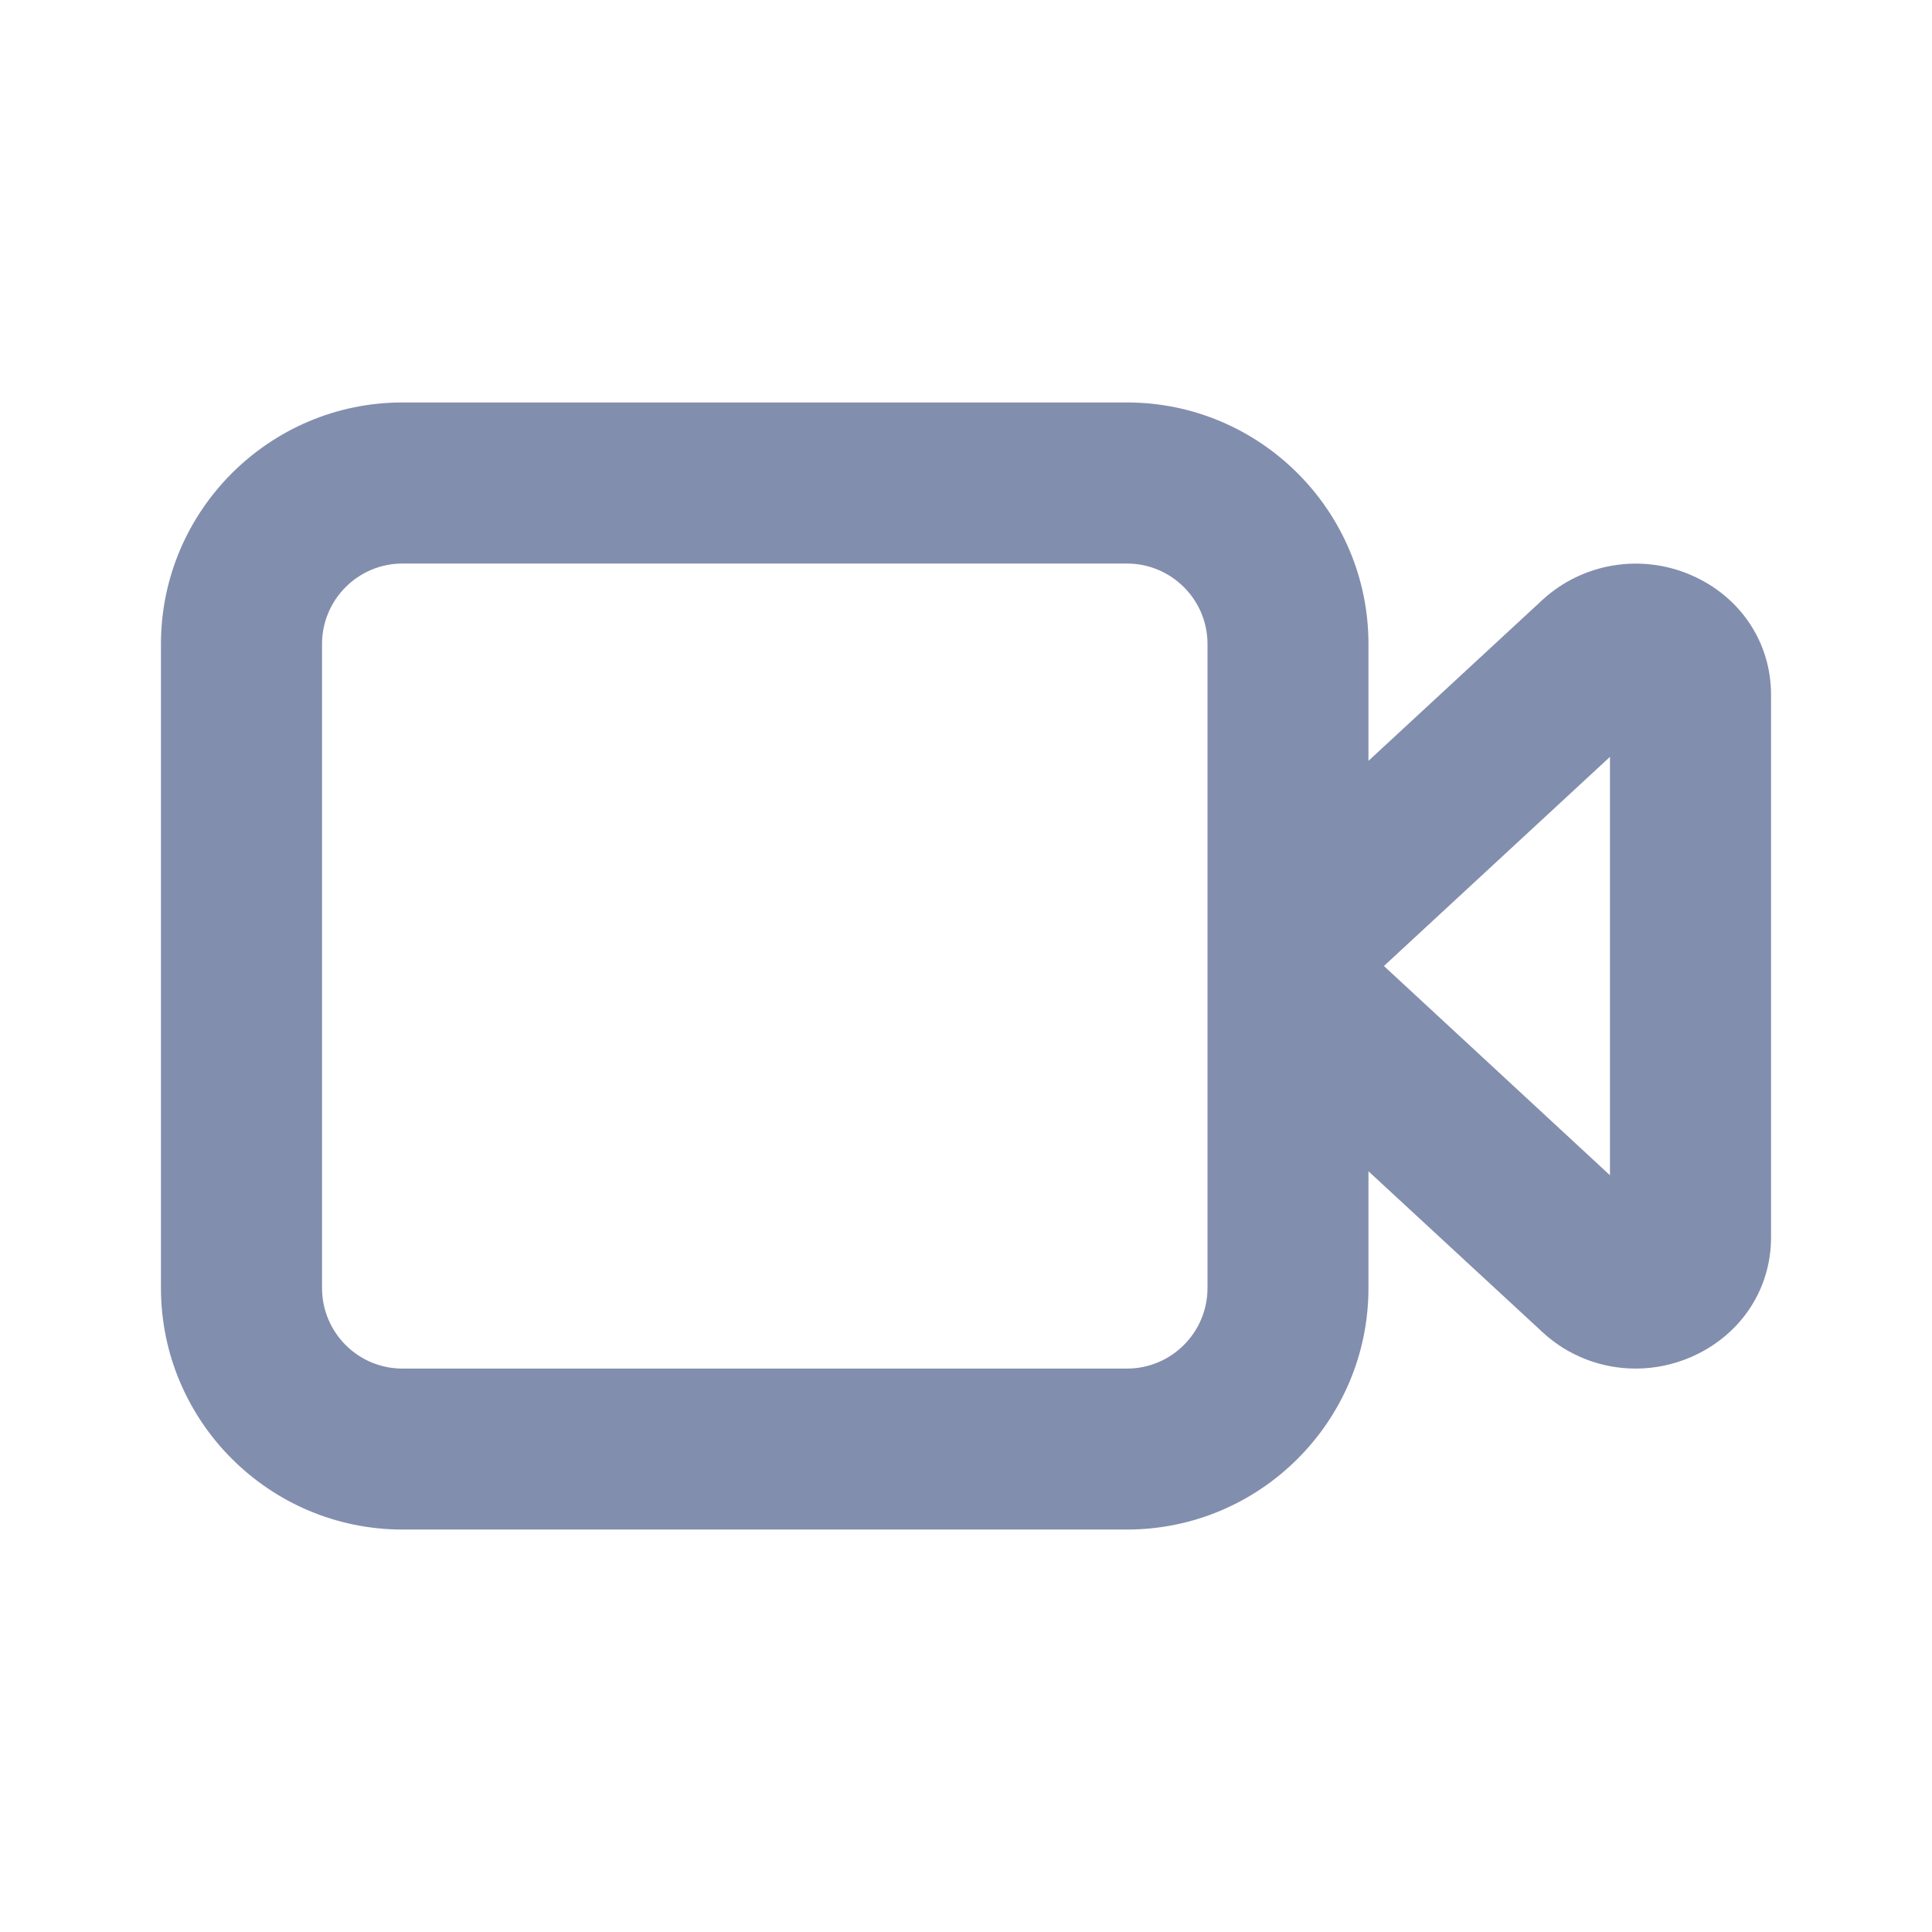 <svg width="16" height="16" viewBox="0 0 16 16" fill="none" xmlns="http://www.w3.org/2000/svg">
<path fill-rule="evenodd" clip-rule="evenodd" d="M13.333 9.733L11.461 8L13.333 6.268V9.733ZM10 10.667C10 11.035 9.701 11.334 9.333 11.334H3.333C2.965 11.334 2.667 11.035 2.667 10.667V5.333C2.667 4.966 2.965 4.667 3.333 4.667H9.333C9.701 4.667 10 4.966 10 5.333V10.667ZM14.008 4.764C13.591 4.582 13.107 4.662 12.774 4.968L11.333 6.301V5.333C11.333 4.231 10.436 3.333 9.333 3.333H3.333C2.231 3.333 1.333 4.231 1.333 5.333V10.667C1.333 11.77 2.231 12.667 3.333 12.667H9.333C10.436 12.667 11.333 11.77 11.333 10.667V9.7L12.774 11.032C12.987 11.23 13.264 11.334 13.546 11.334C13.702 11.334 13.859 11.302 14.008 11.237C14.414 11.059 14.667 10.68 14.667 10.248V5.753C14.667 5.321 14.414 4.941 14.008 4.764Z" fill="#828EAD"/>
</svg>
